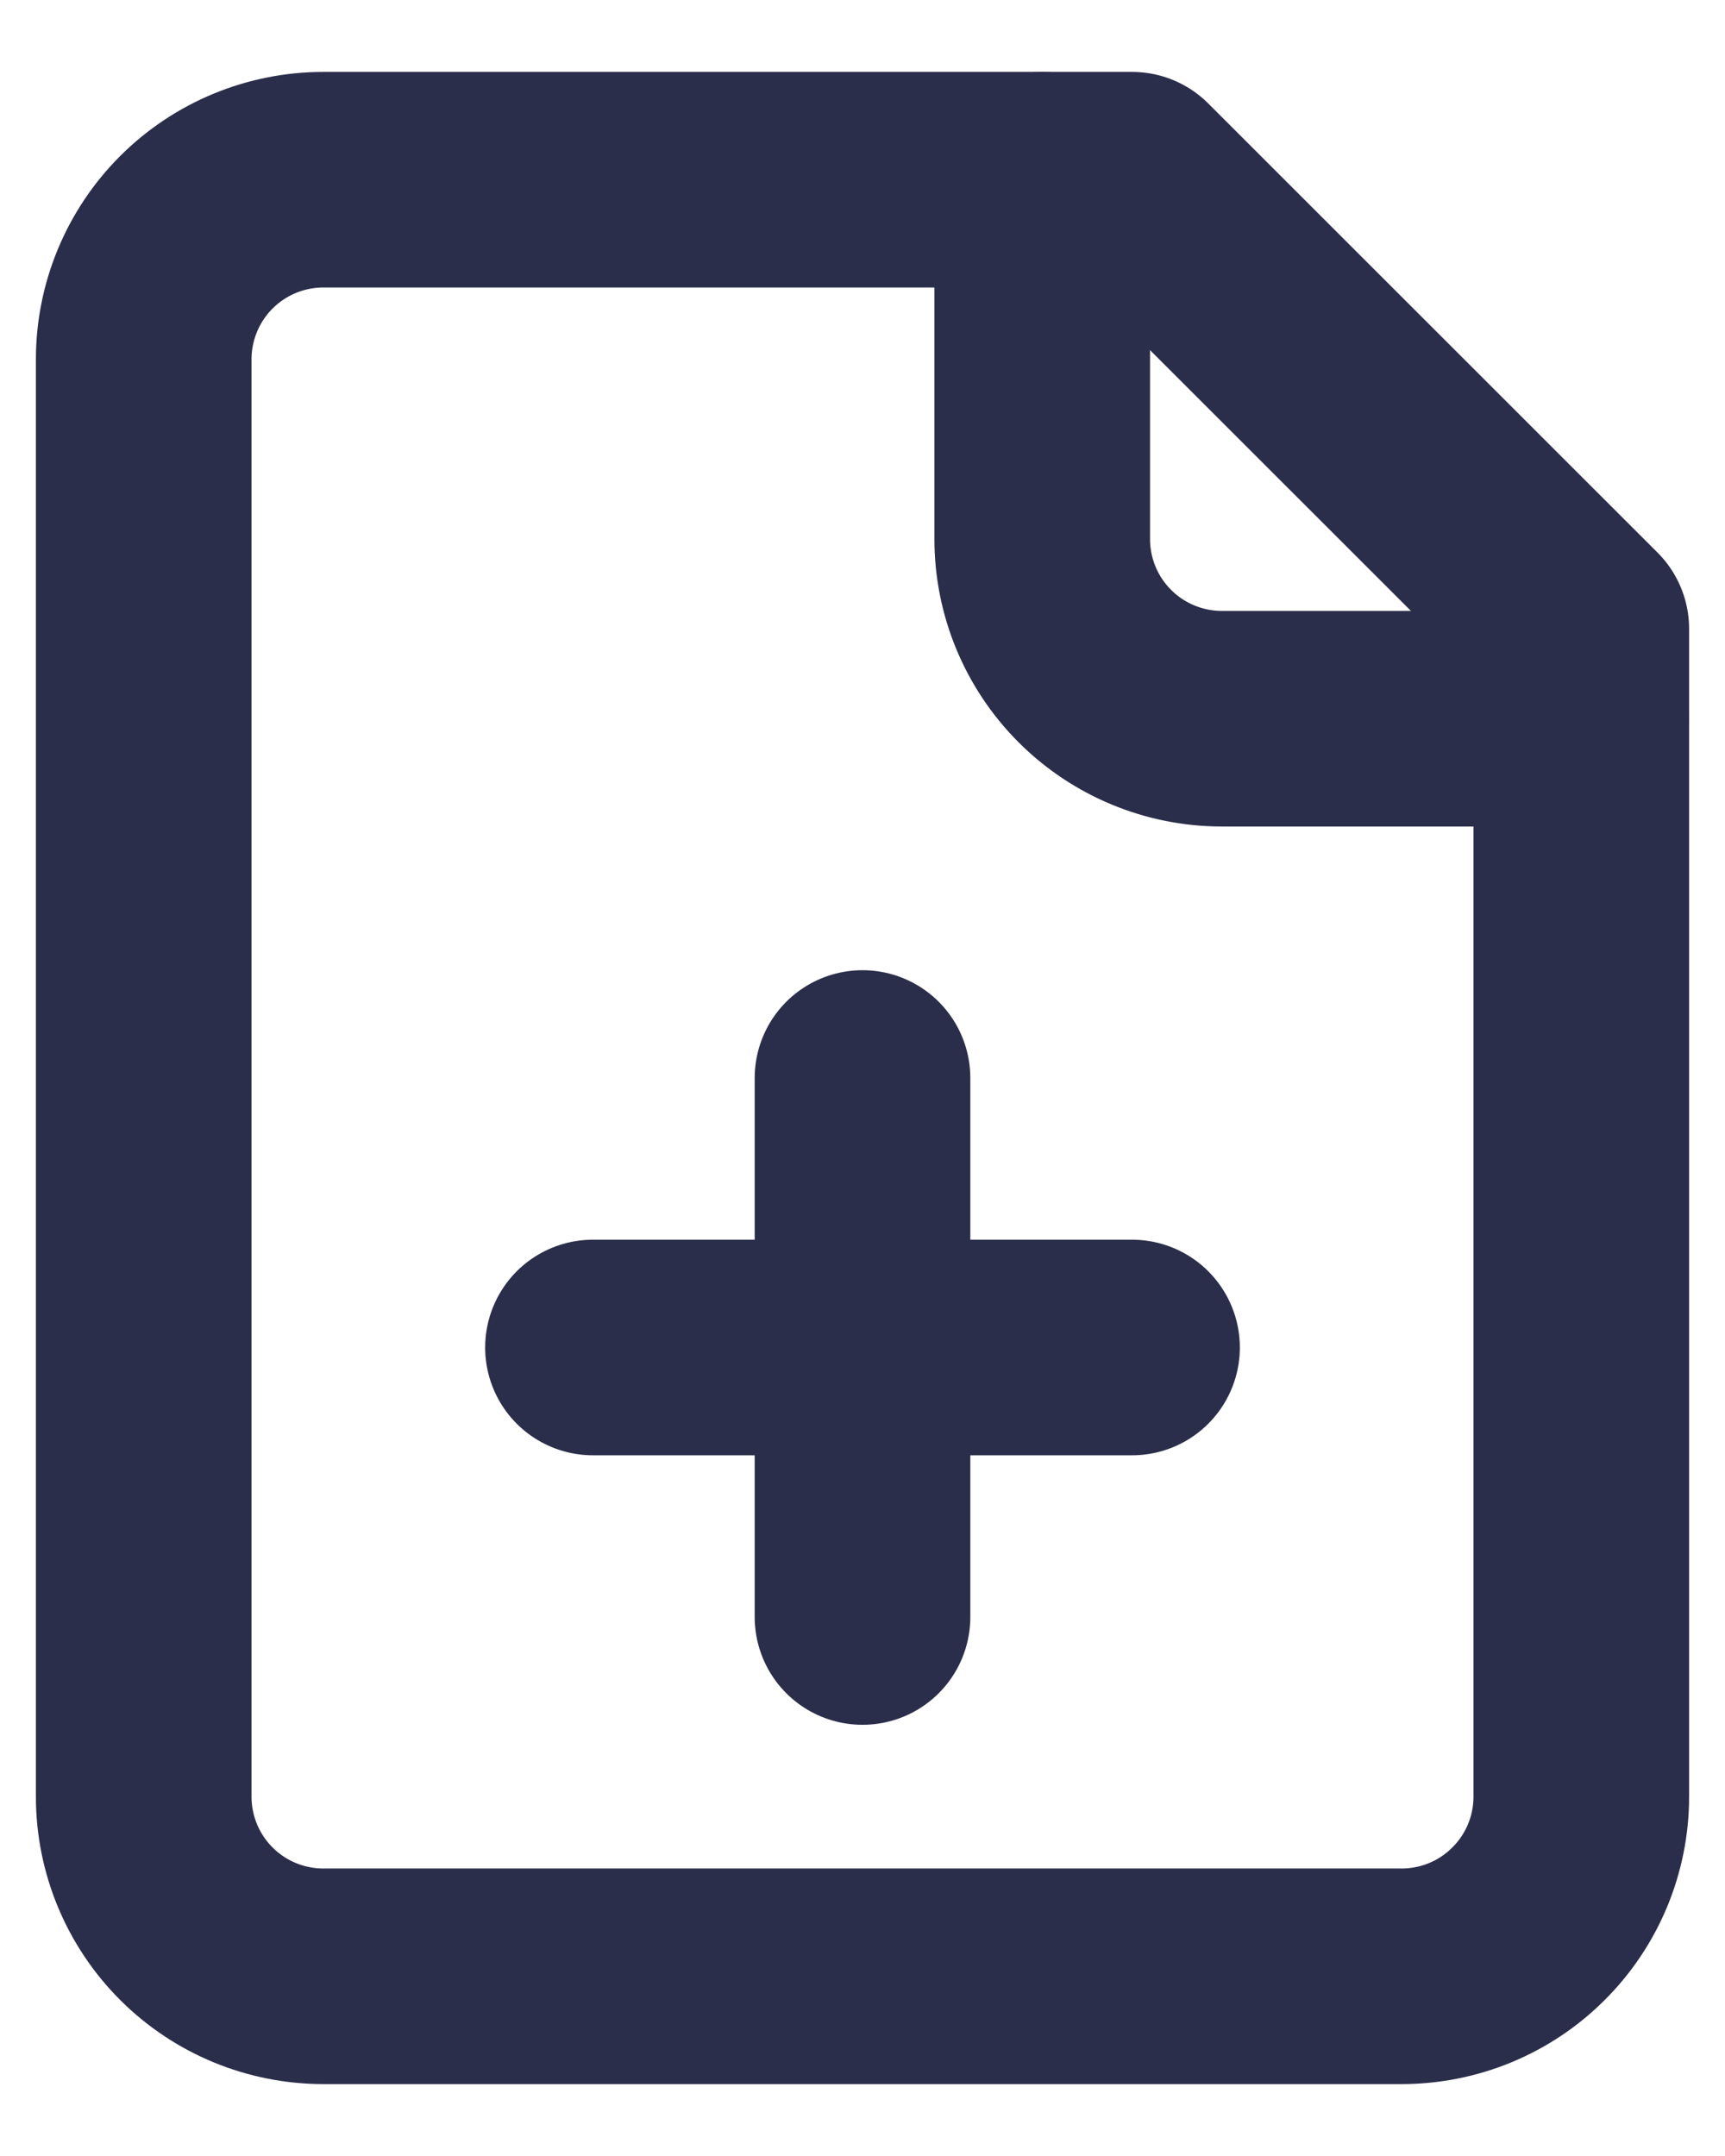 <svg width="16" height="20" viewBox="0 0 16 20" fill="none" xmlns="http://www.w3.org/2000/svg">
<path d="M10.5 1.667H3C2.558 1.667 2.134 1.842 1.821 2.155C1.509 2.467 1.333 2.891 1.333 3.333V16.667C1.333 17.109 1.509 17.533 1.821 17.845C2.134 18.158 2.558 18.333 3 18.333H13C13.442 18.333 13.866 18.158 14.178 17.845C14.491 17.533 14.667 17.109 14.667 16.667V5.833L10.5 1.667Z" stroke="#2B2E4A" stroke-width="2" stroke-linecap="round" stroke-linejoin="round"/>
<path d="M9.667 1.667V5C9.667 5.442 9.842 5.866 10.155 6.179C10.467 6.491 10.891 6.667 11.333 6.667H14.667M5.5 12.5H10.5M8 15V10" stroke="#2B2E4A" stroke-width="2" stroke-linecap="round" stroke-linejoin="round"/>
</svg>
